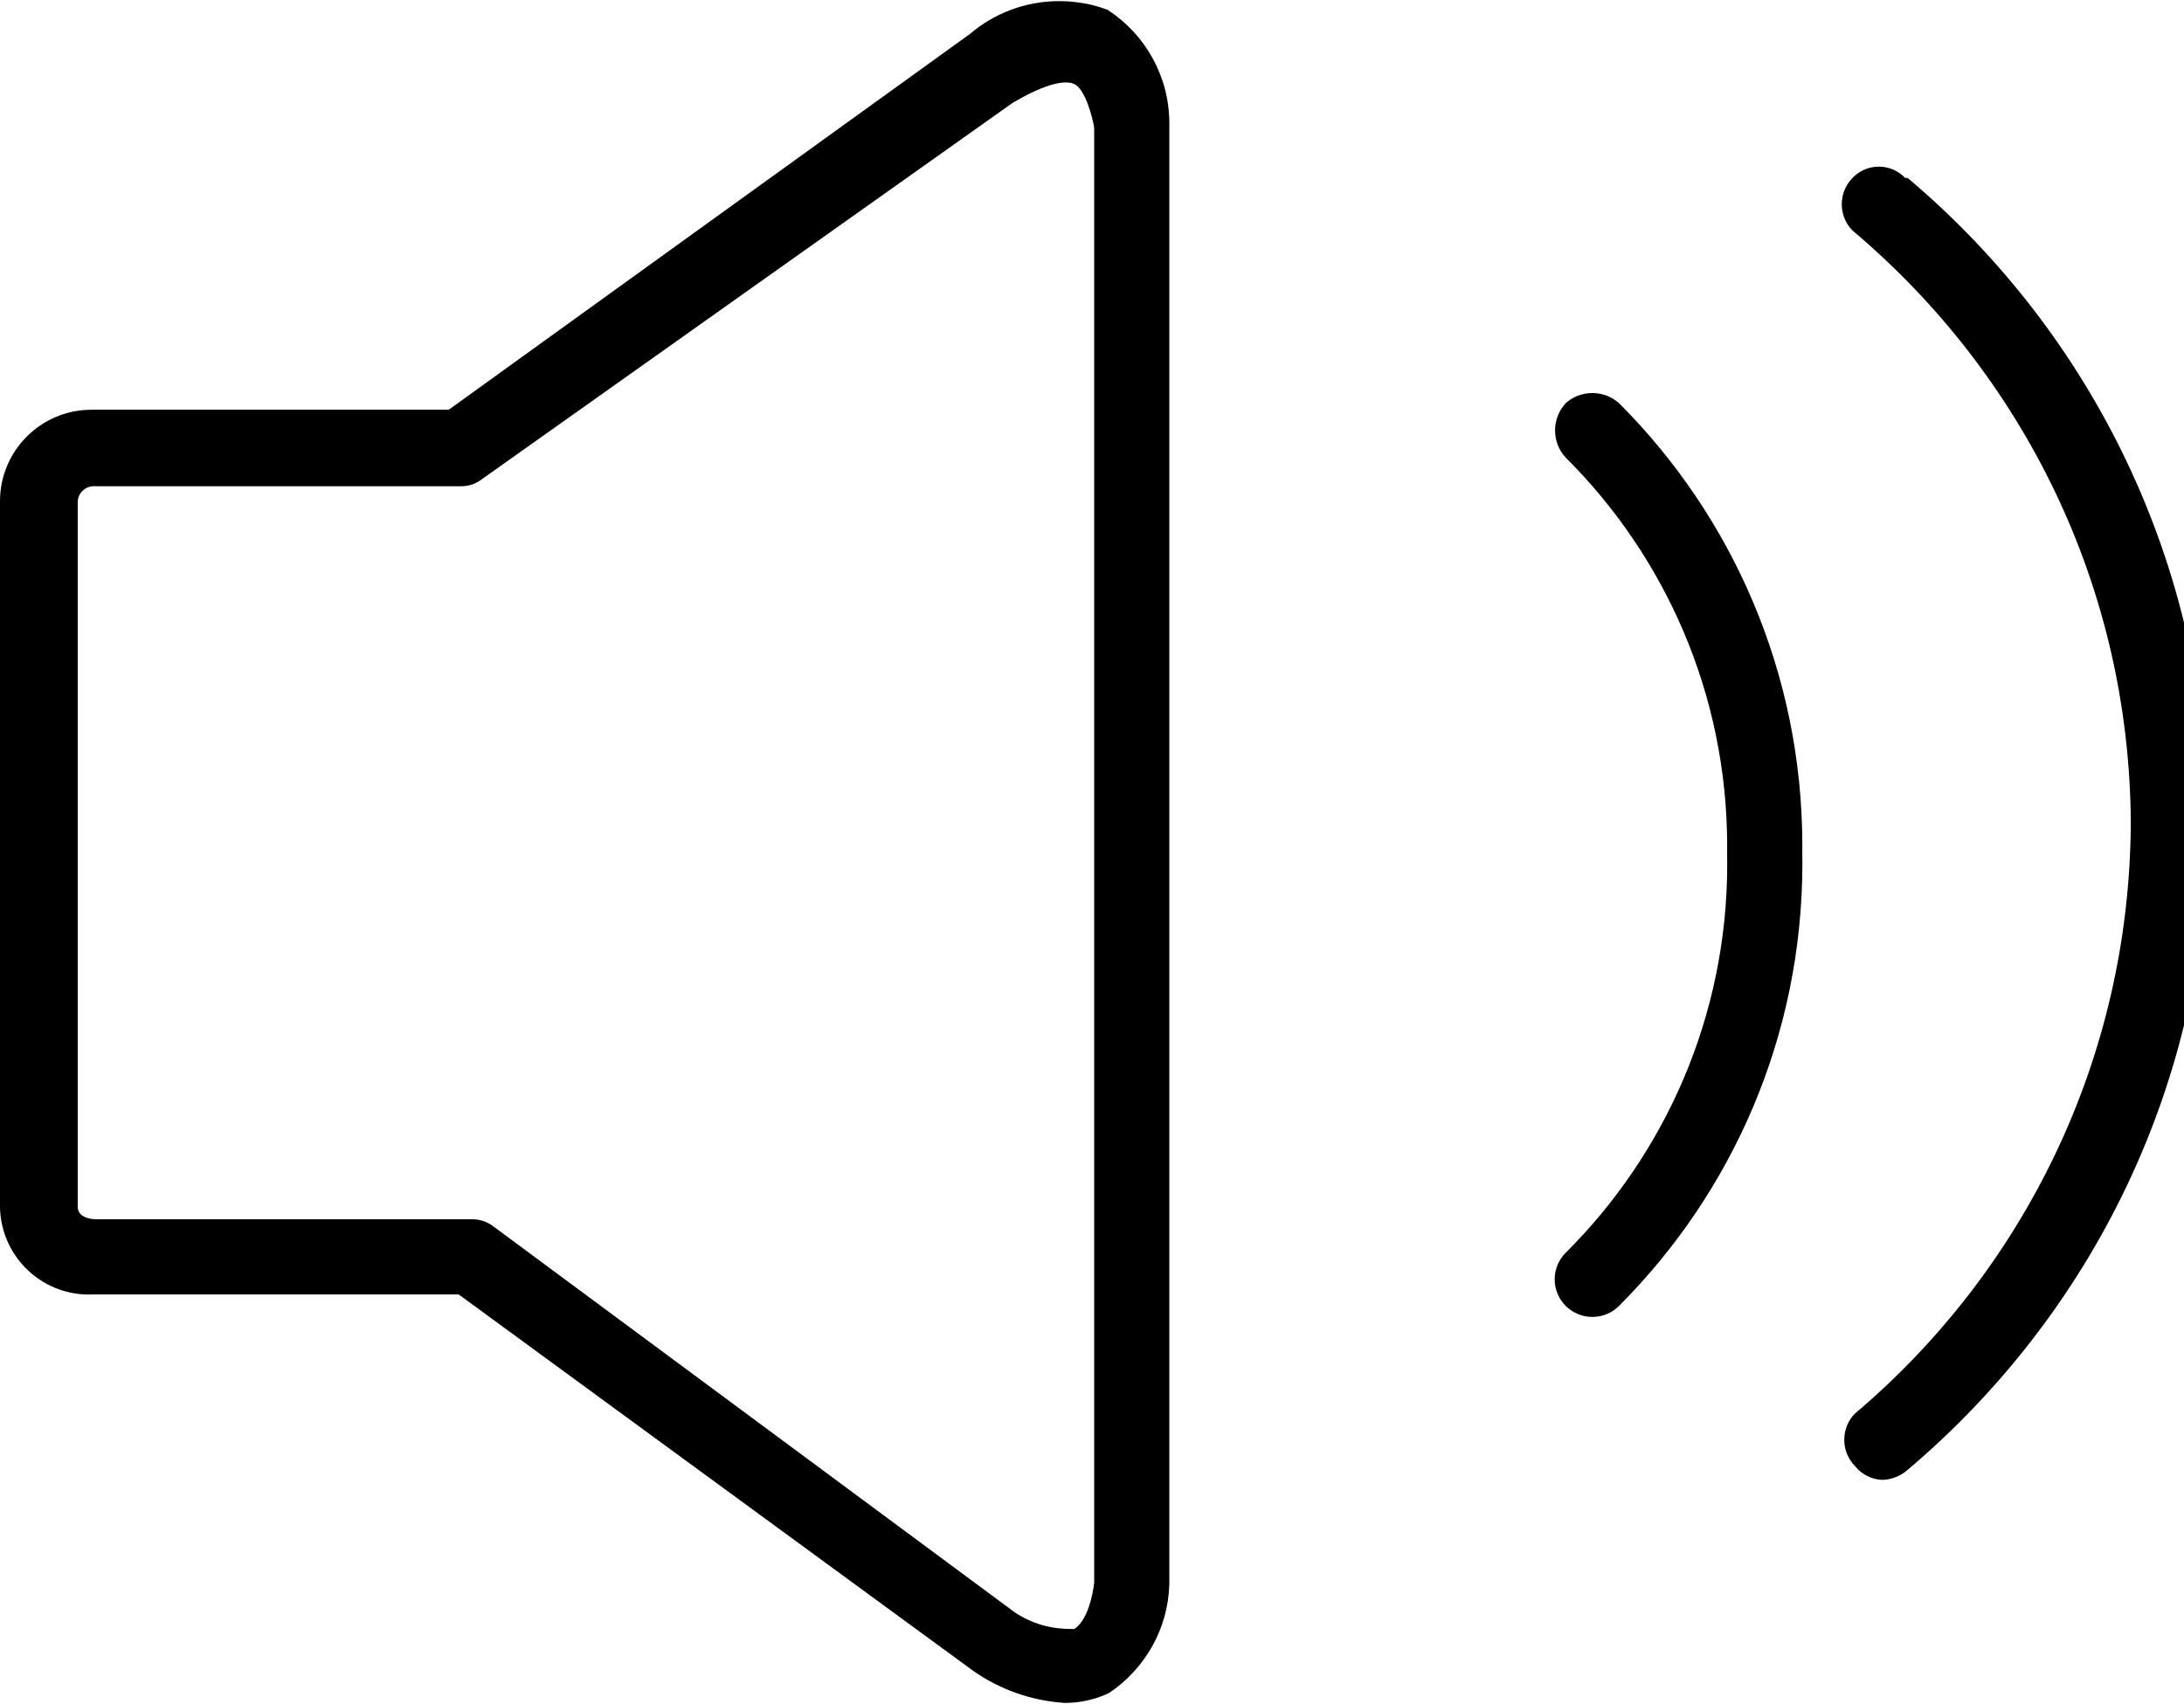<!-- Generated by IcoMoon.io -->
<svg version="1.1" xmlns="http://www.w3.org/2000/svg" width="41" height="32" viewBox="0 0 41 32">
<title>speakers</title>
<path d="M20.8 0.188c-0.272-0.106-0.586-0.167-0.915-0.167-0.64 0-1.226 0.232-1.677 0.617l0.004-0.003-9.788 7.059h-6.682c-0.007-0-0.015-0-0.024-0-0.949 0-1.718 0.769-1.718 1.718 0 0 0 0 0 0v0 13.247c0.012 0.913 0.756 1.649 1.67 1.649 0.025 0 0.050-0.001 0.074-0.002l-0.004 0h6.871l9.647 7.059c0.487 0.347 1.085 0.57 1.731 0.611l0.010 0c0.3-0.001 0.583-0.071 0.835-0.193l-0.011 0.005c0.667-0.45 1.106-1.195 1.129-2.044l0-0.003v-27.388c0-0.011 0-0.023 0-0.036 0-0.887-0.455-1.668-1.144-2.123l-0.010-0.006zM20.165 30.588c-0.212 0-0.635 0-1.106-0.306l-9.788-7.247c-0.111-0.088-0.253-0.141-0.408-0.141-0.006 0-0.011 0-0.017 0l0.001-0h-7.059s-0.329 0-0.329-0.235v-13.247c0.012-0.159 0.144-0.283 0.305-0.283 0.009 0 0.017 0 0.025 0.001l-0.001-0h6.871c0 0 0 0 0.001 0 0.152 0 0.291-0.053 0.4-0.142l-0.001 0.001 9.953-7.059c0.518-0.306 0.941-0.447 1.153-0.353s0.353 0.659 0.376 0.824v27.318c-0.024 0.212-0.118 0.706-0.376 0.871z"></path>
<path d="M29.388 7.576c-0.121 0.133-0.195 0.311-0.195 0.506s0.074 0.373 0.196 0.506l-0.001-0.001c1.875 1.867 3.036 4.45 3.036 7.305 0 0.038-0 0.075-0.001 0.113l0-0.006c0.002 0.066 0.002 0.145 0.002 0.223 0 2.855-1.161 5.44-3.037 7.306l-0 0c-0.125 0.127-0.202 0.302-0.202 0.494 0 0.39 0.316 0.706 0.706 0.706 0.005 0 0.010-0 0.014-0h-0.001c0.194-0.003 0.368-0.083 0.494-0.212l0-0c2.124-2.128 3.437-5.066 3.437-8.31 0-0.073-0.001-0.146-0.002-0.218l0 0.011c0-0.034 0.001-0.074 0.001-0.115 0-3.244-1.313-6.181-3.436-8.309l0 0c-0.133-0.121-0.311-0.195-0.506-0.195s-0.373 0.074-0.506 0.196l0.001-0.001z"></path>
<path d="M35.765 3.341c-0.125-0.131-0.3-0.212-0.494-0.212s-0.37 0.081-0.494 0.212l-0 0c-0.125 0.127-0.202 0.302-0.202 0.494s0.077 0.367 0.202 0.494l-0-0c3.186 2.684 5.202 6.669 5.224 11.126v0.004c-0.023 4.436-2.020 8.401-5.156 11.065l-0.021 0.017c-0.125 0.127-0.202 0.302-0.202 0.494s0.077 0.367 0.202 0.494l-0-0c0.123 0.154 0.308 0.253 0.517 0.259l0.001 0c0.181-0.007 0.345-0.077 0.471-0.189l-0.001 0.001c3.46-2.928 5.642-7.274 5.642-12.129s-2.182-9.201-5.619-12.11l-0.023-0.019z"></path>
</svg>
